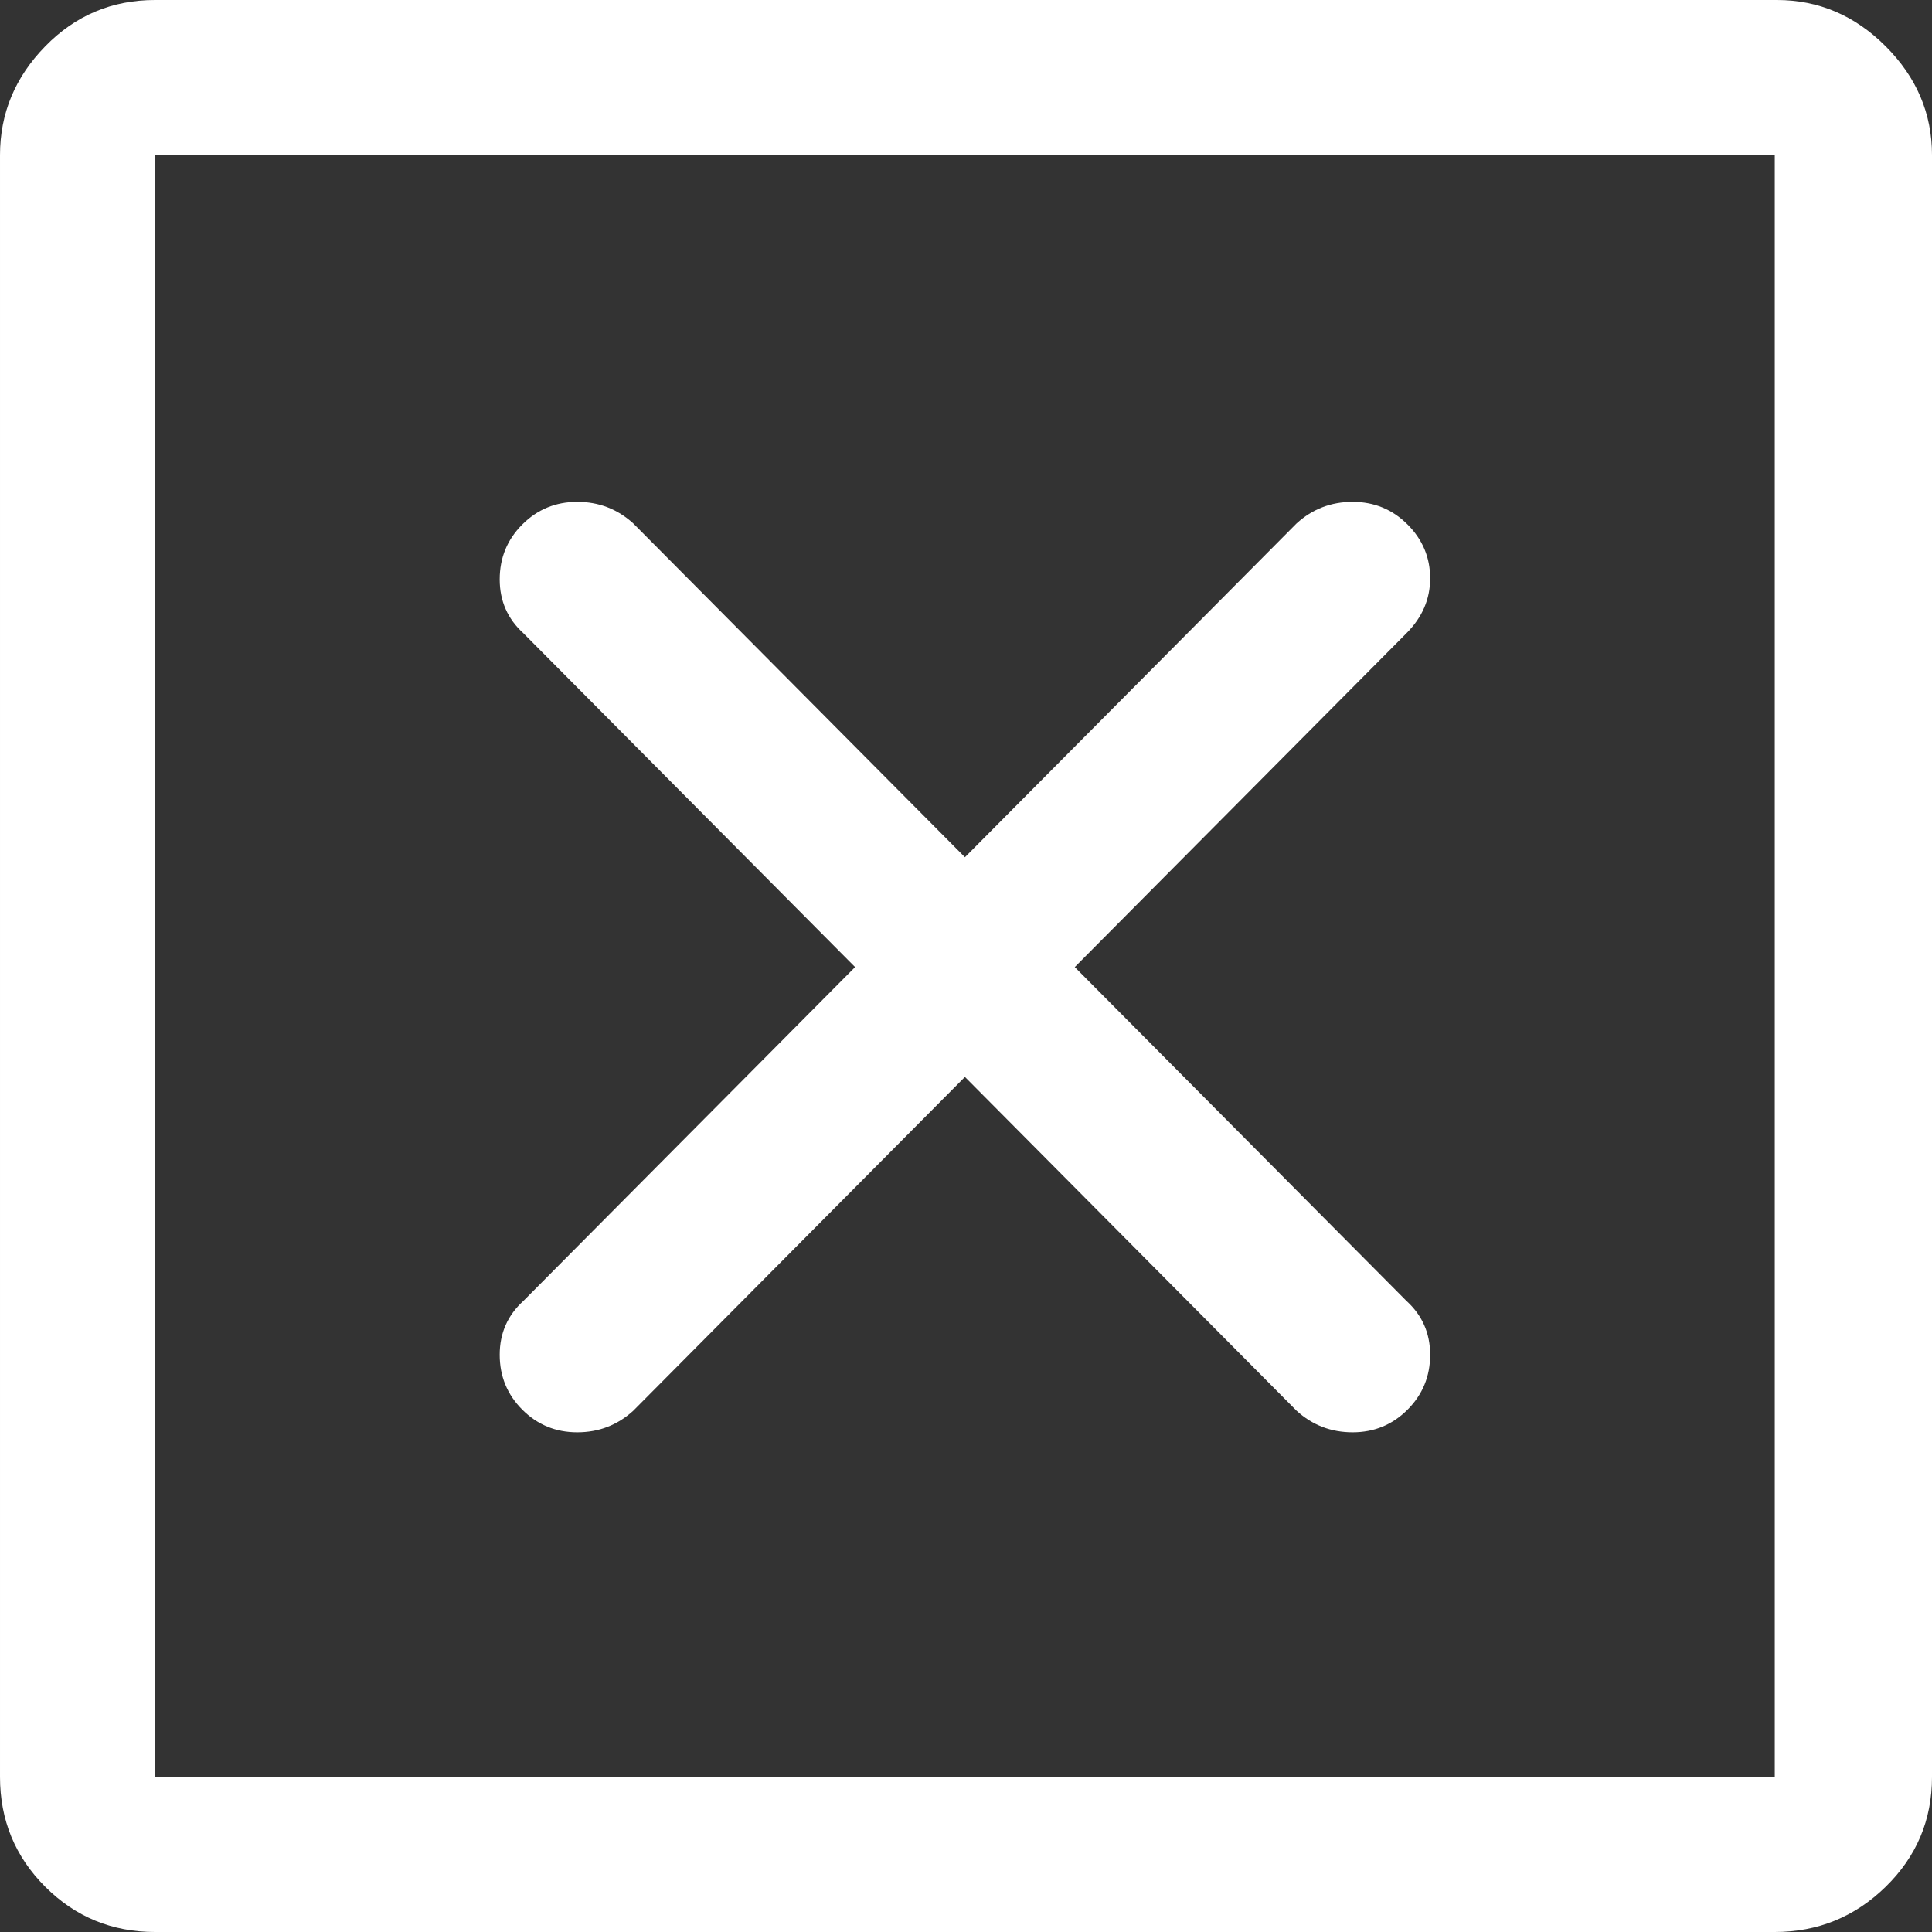 <?xml version="1.0" encoding="UTF-8"?>
<svg fill="white" viewBox="64 -65 897 897" xmlns="http://www.w3.org/2000/svg">
<rect x="64" y="-65" width="897" height="897" fill="#333333" stroke="none"/>
<g>
<path d="m717.5 589.5q-10.5 10.5-25.5 10.5t-26-10l-154-155-154 155q-11 10-26 10t-25.5-10.5-10.5-25.5 11-25l154-155-154-155q-11-10-11-25t10.5-25.5 25.5-10.5 26 10l154 155 154-155q11-10 26-10t25.5 10.5 10.5 25-11 25.5l-154 155 154 155q11 10 11 25t-10.5 25.5zm170.5 170.5v-753h-752v753h752zm0 72h-752q-30 0-51-21t-21-51v-753q0-29 21-50.5t51-21.5h753q29 0 50.5 21.5t21.5 50.5v753q0 30-21.5 51t-51.5 21z"/>
</g>
</svg>
